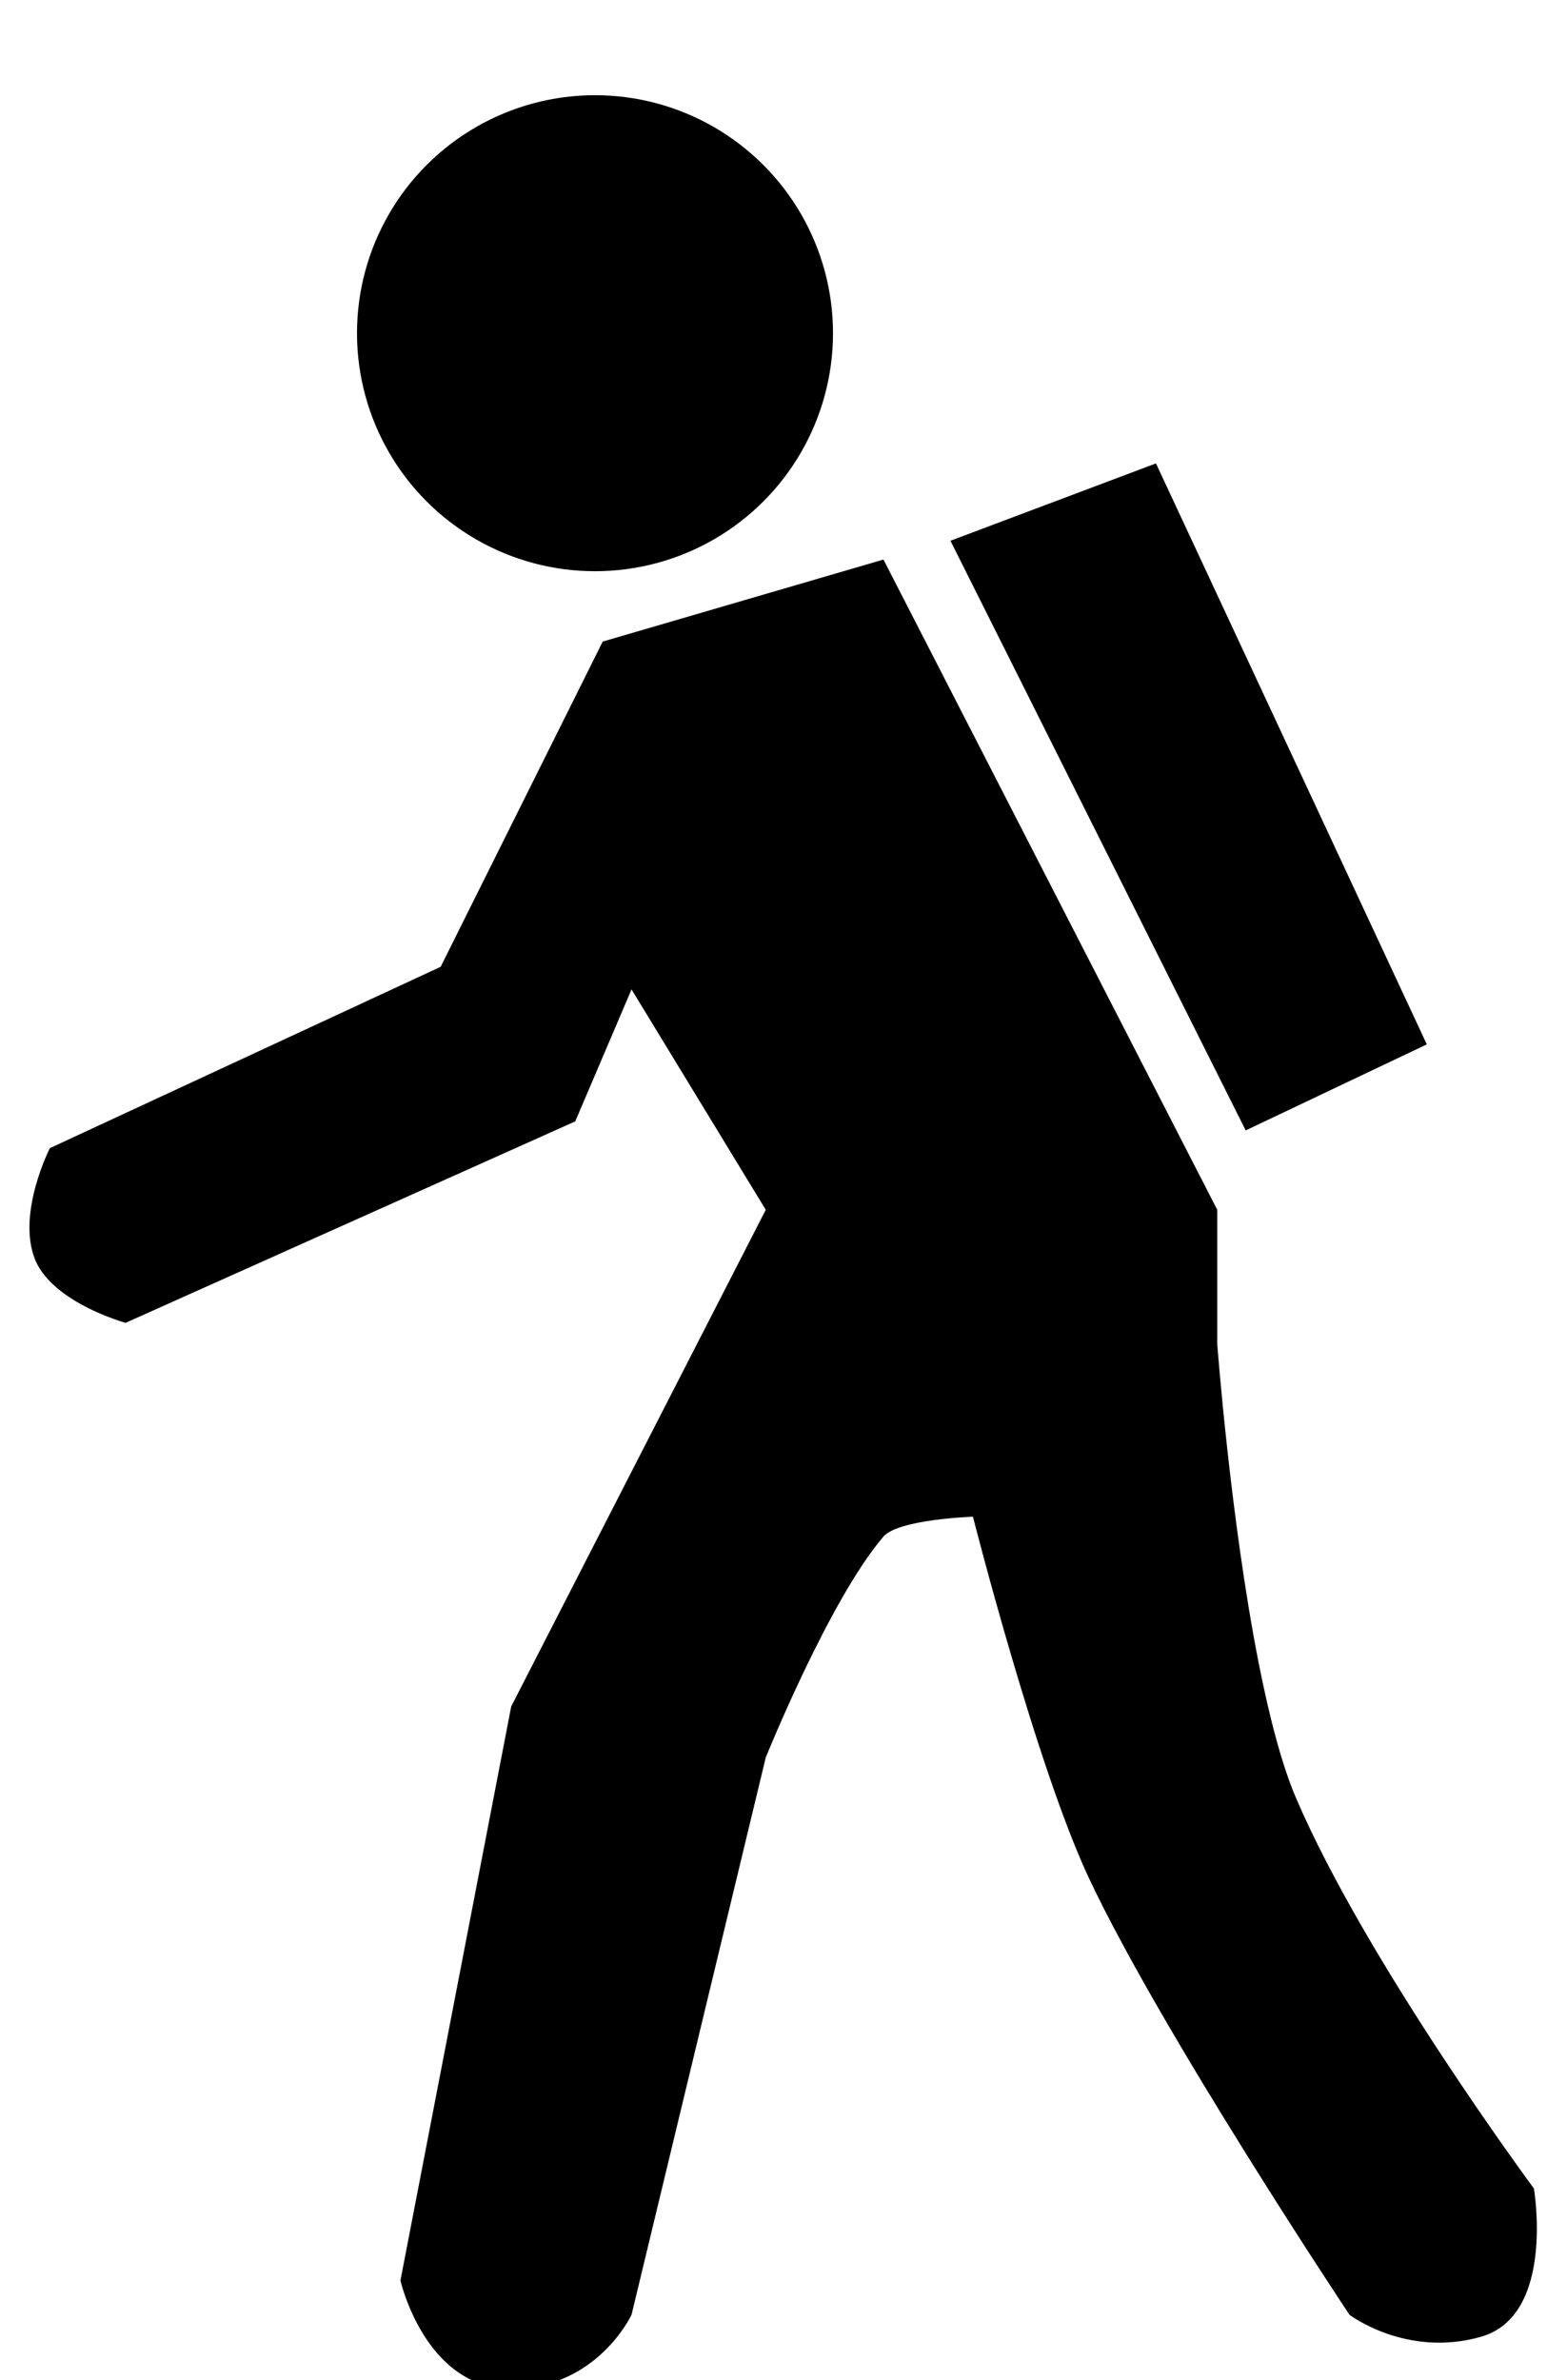 <?xml version="1.0" encoding="UTF-8" standalone="no"?>
<svg width="13px" height="20px" viewBox="0 0 13 20" version="1.1" xmlns="http://www.w3.org/2000/svg" xmlns:xlink="http://www.w3.org/1999/xlink" xmlns:sketch="http://www.bohemiancoding.com/sketch/ns">
    <!-- Generator: Sketch 3.0.2 (7799) - http://www.bohemiancoding.com/sketch -->
    <title>Slice 1</title>
    <description>Created with Sketch.</description>
    <defs></defs>
    <g id="Page-1" stroke="none" stroke-width="1" fill="none" fill-rule="evenodd" sketch:type="MSPage">
        <path d="M5.065,5.391 L7.424,4.702 L10.229,10.166 L10.229,11.294 C10.229,11.294 10.339,12.765 10.577,13.974 C10.665,14.419 10.77,14.829 10.894,15.116 C11.488,16.497 12.89,18.39 12.89,18.39 C12.89,18.39 13.073,19.457 12.445,19.636 C11.818,19.815 11.34,19.451 11.34,19.451 C11.34,19.451 9.766,17.087 9.154,15.789 C8.711,14.851 8.176,12.745 8.176,12.745 C8.176,12.745 7.55,12.766 7.424,12.912 C6.97,13.441 6.435,14.768 6.435,14.768 L5.307,19.451 C5.307,19.451 5.019,20.073 4.296,20.073 C3.572,20.073 3.365,19.163 3.365,19.163 L4.296,14.339 L6.435,10.166 L5.307,8.314 L4.834,9.423 L1.055,11.116 C1.055,11.116 0.99,11.098 0.897,11.061 C0.703,10.985 0.389,10.826 0.292,10.577 C0.142,10.191 0.419,9.648 0.419,9.648 L3.703,8.124 L5.065,5.391 Z" id="Path-5" fill="#000000" sketch:type="MSShapeGroup"></path>
        <path d="M7.987,4.544 L10.468,9.499 C10.468,9.499 11.138,9.181 11.474,9.021 C11.646,8.939 11.99,8.776 11.99,8.776 L9.714,3.894 L7.987,4.544 Z" id="Path-6" fill="#000000" sketch:type="MSShapeGroup"></path>
        <circle id="Oval-1" fill="#000000" sketch:type="MSShapeGroup" cx="5" cy="2.8" r="2"></circle>
    </g>
</svg>